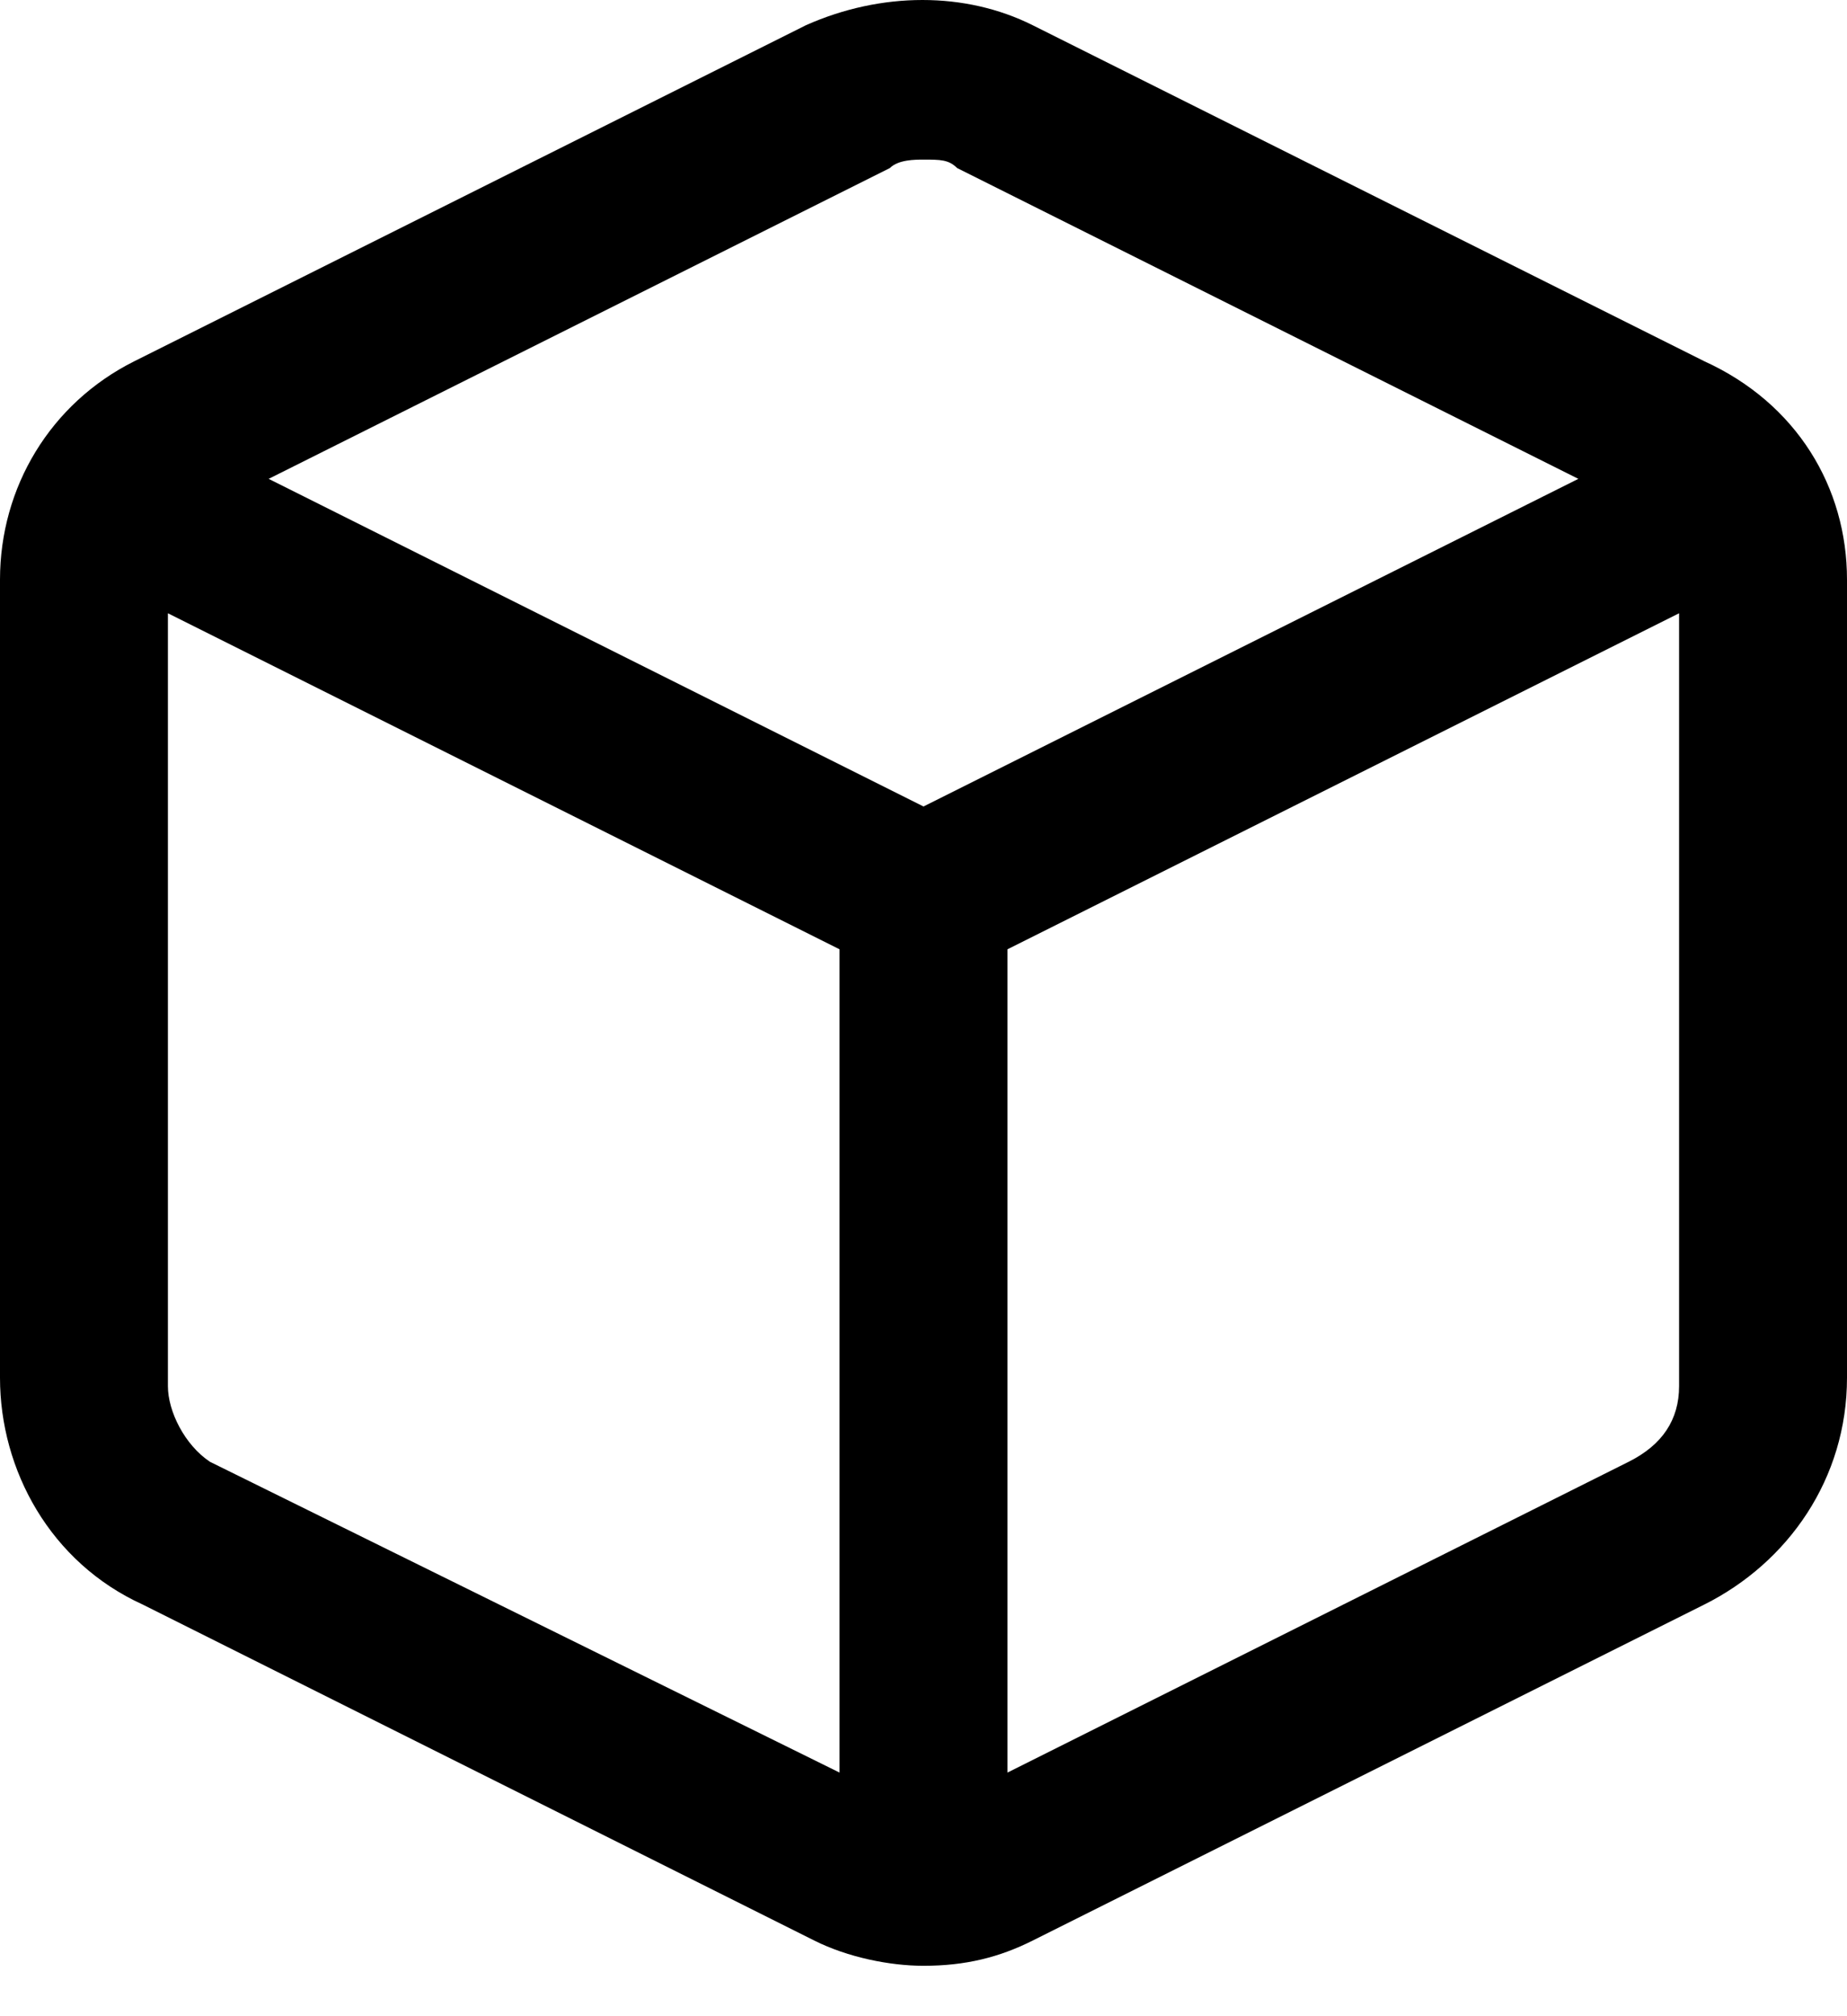 <svg width="22" height="24" viewBox="0 0 22 24" fill="none" xmlns="http://www.w3.org/2000/svg">
<path fill-rule="evenodd" clip-rule="evenodd" d="M12.3 0.3L20.3 4.3C21.4 4.8 22 5.8 22 6.9V16.4C22 17.6 21.3 18.6 20.3 19.1L12.3 23.1C11.9 23.3 11.5 23.4 11 23.4C10.6 23.4 10.1 23.3 9.7 23.1L1.7 19.1C0.6 18.6 0 17.5 0 16.4V6.9C0 5.8 0.6 4.8 1.6 4.3L9.6 0.3C10.5 -0.1 11.5 -0.1 12.3 0.3ZM11 1.9C10.9 1.9 10.7 1.9 10.6 2L3.2 5.7L11 9.6L18.8 5.7L11.4 2C11.3 1.9 11.2 1.9 11 1.9ZM2.5 17.4C2.2 17.2 2 16.8 2 16.5V7.3L10 11.3V21.1L2.5 17.4ZM12 21.1L19.4 17.4C19.8 17.2 20 16.9 20 16.5V7.3L12 11.3V21.1Z" fill="black"/>
</svg>
